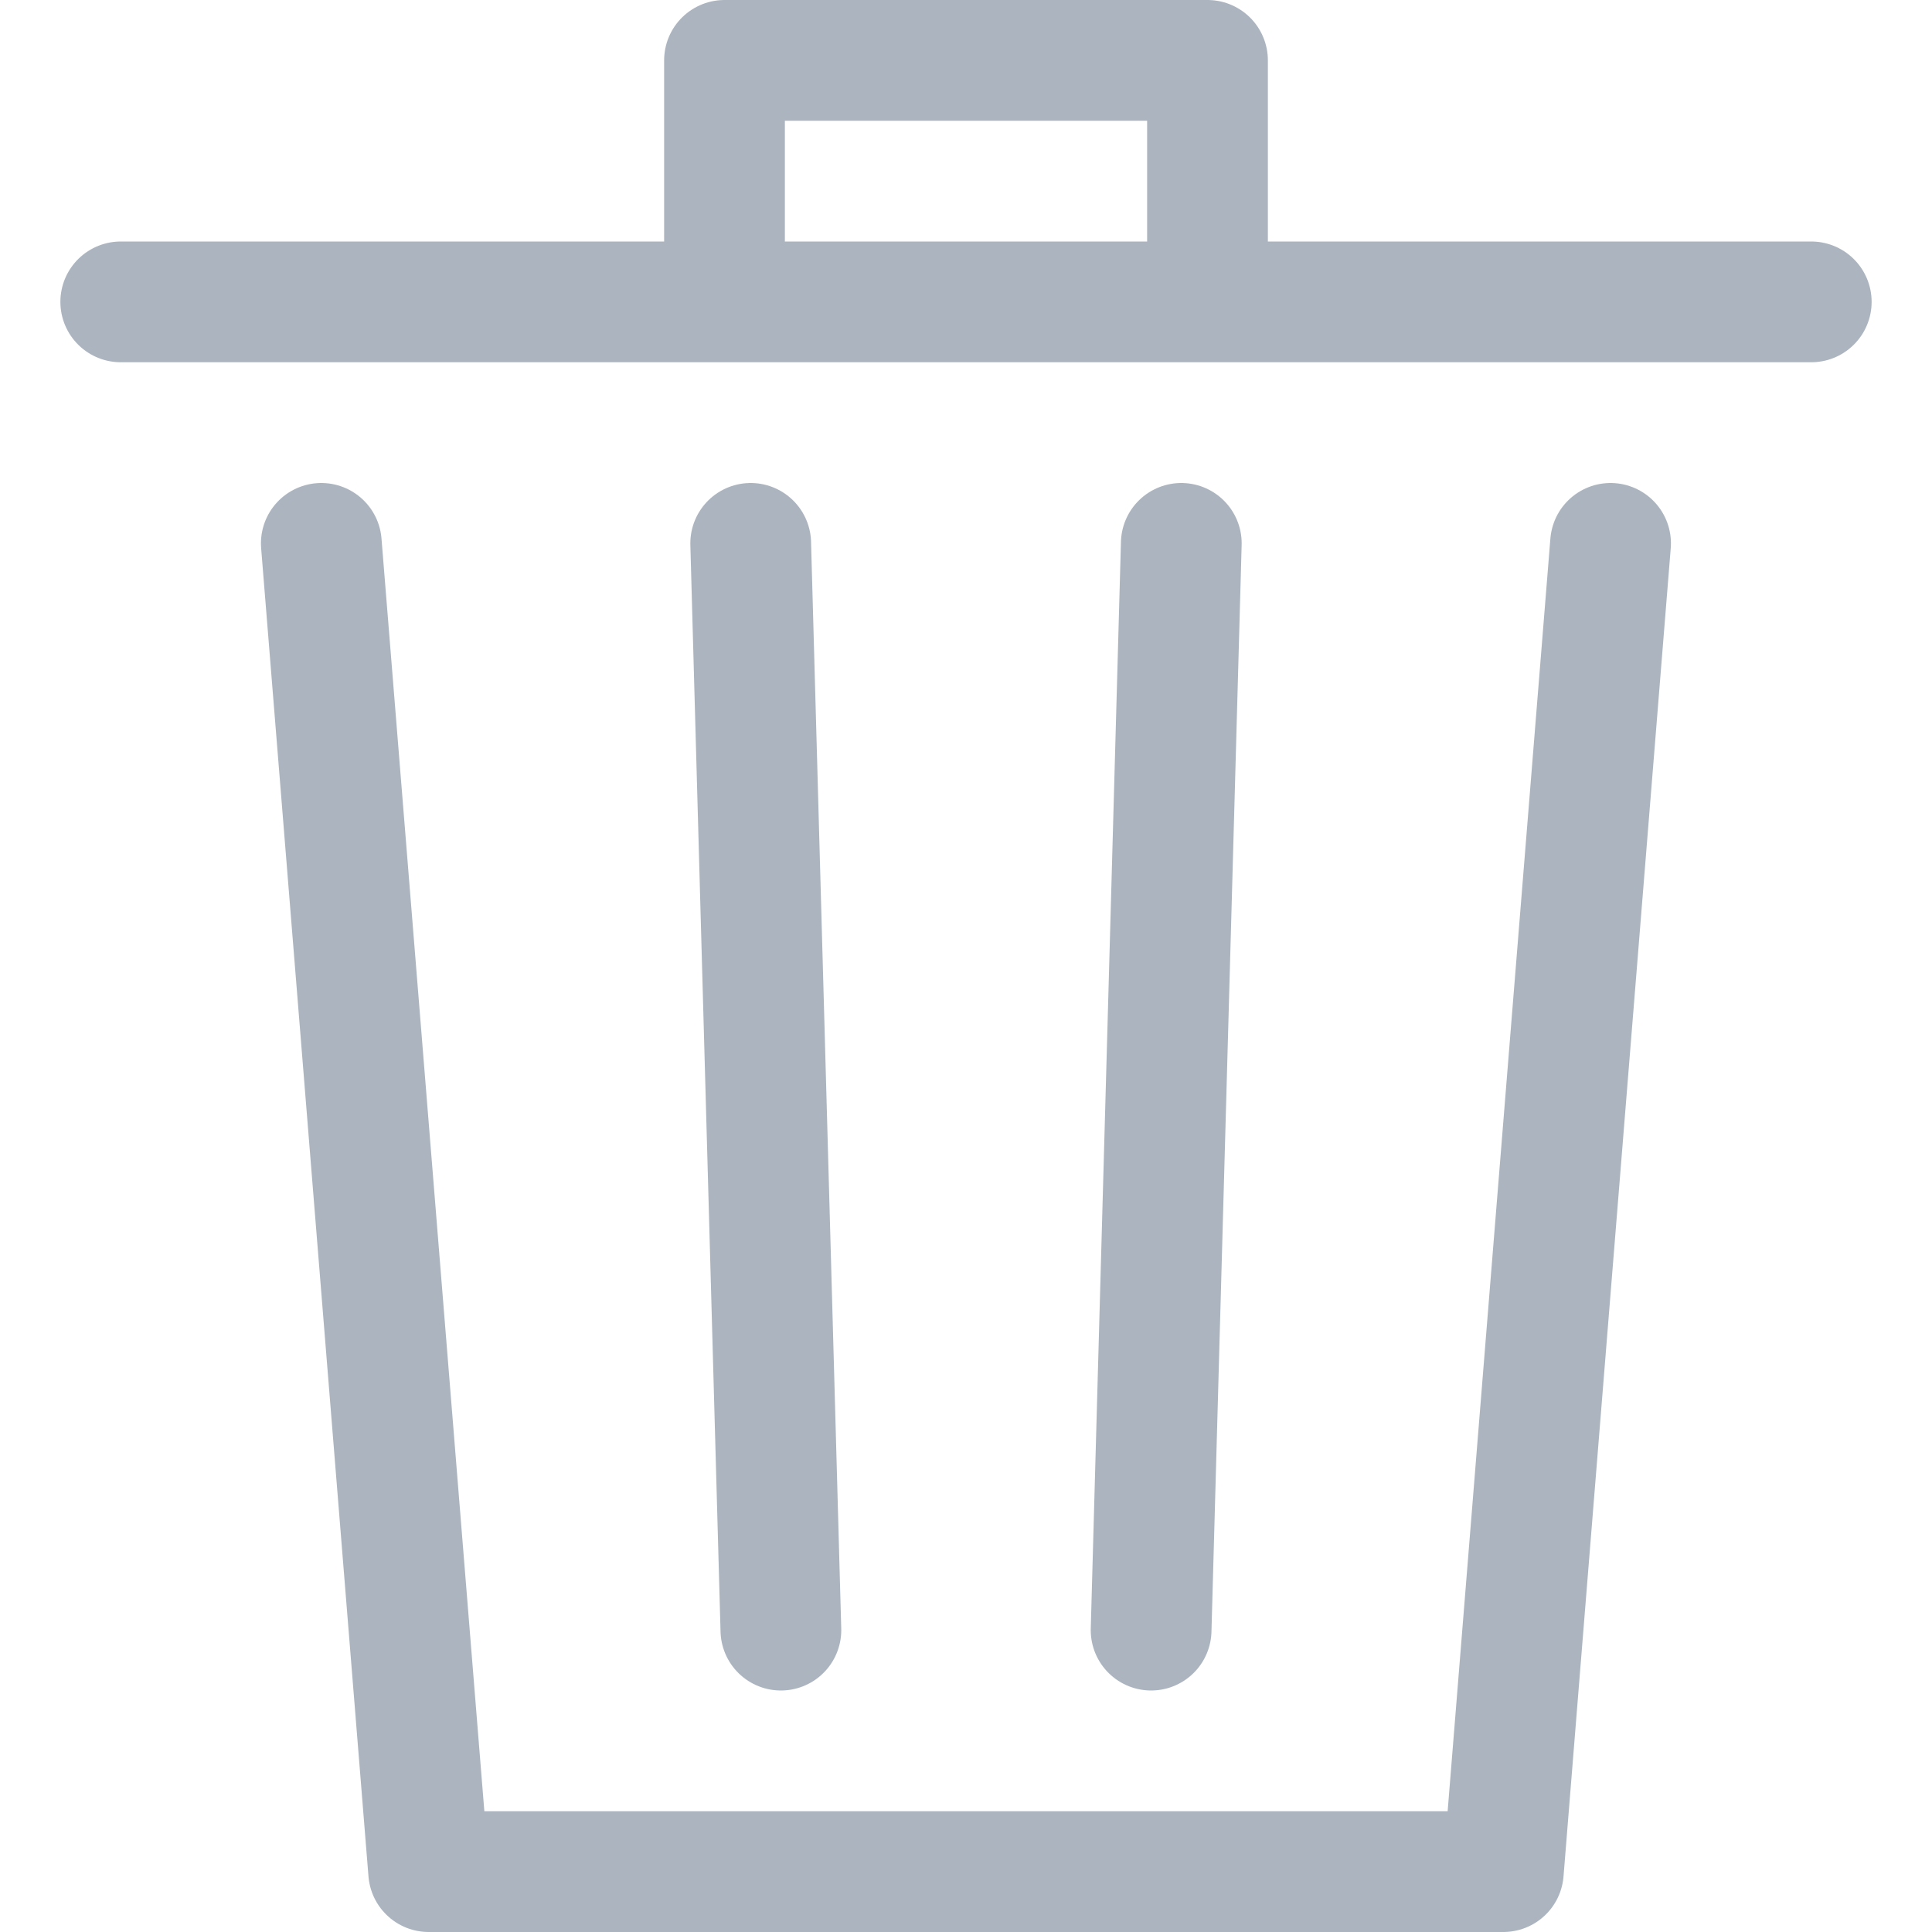 <svg xmlns="http://www.w3.org/2000/svg" viewBox="0 0 16 16" display="block" enable-background="new 0 0 24 24">
    <path fill="none" stroke="#acb5bf" stroke-linecap="round" stroke-linejoin="round" 
    d="M6 2.5v-2h4v2M1 2.5h14M9.533 13.5l.25-9M6.217 4.5l.25 9M2.661 4.5l.889 11h8.9l.888-11"></path>
</svg>